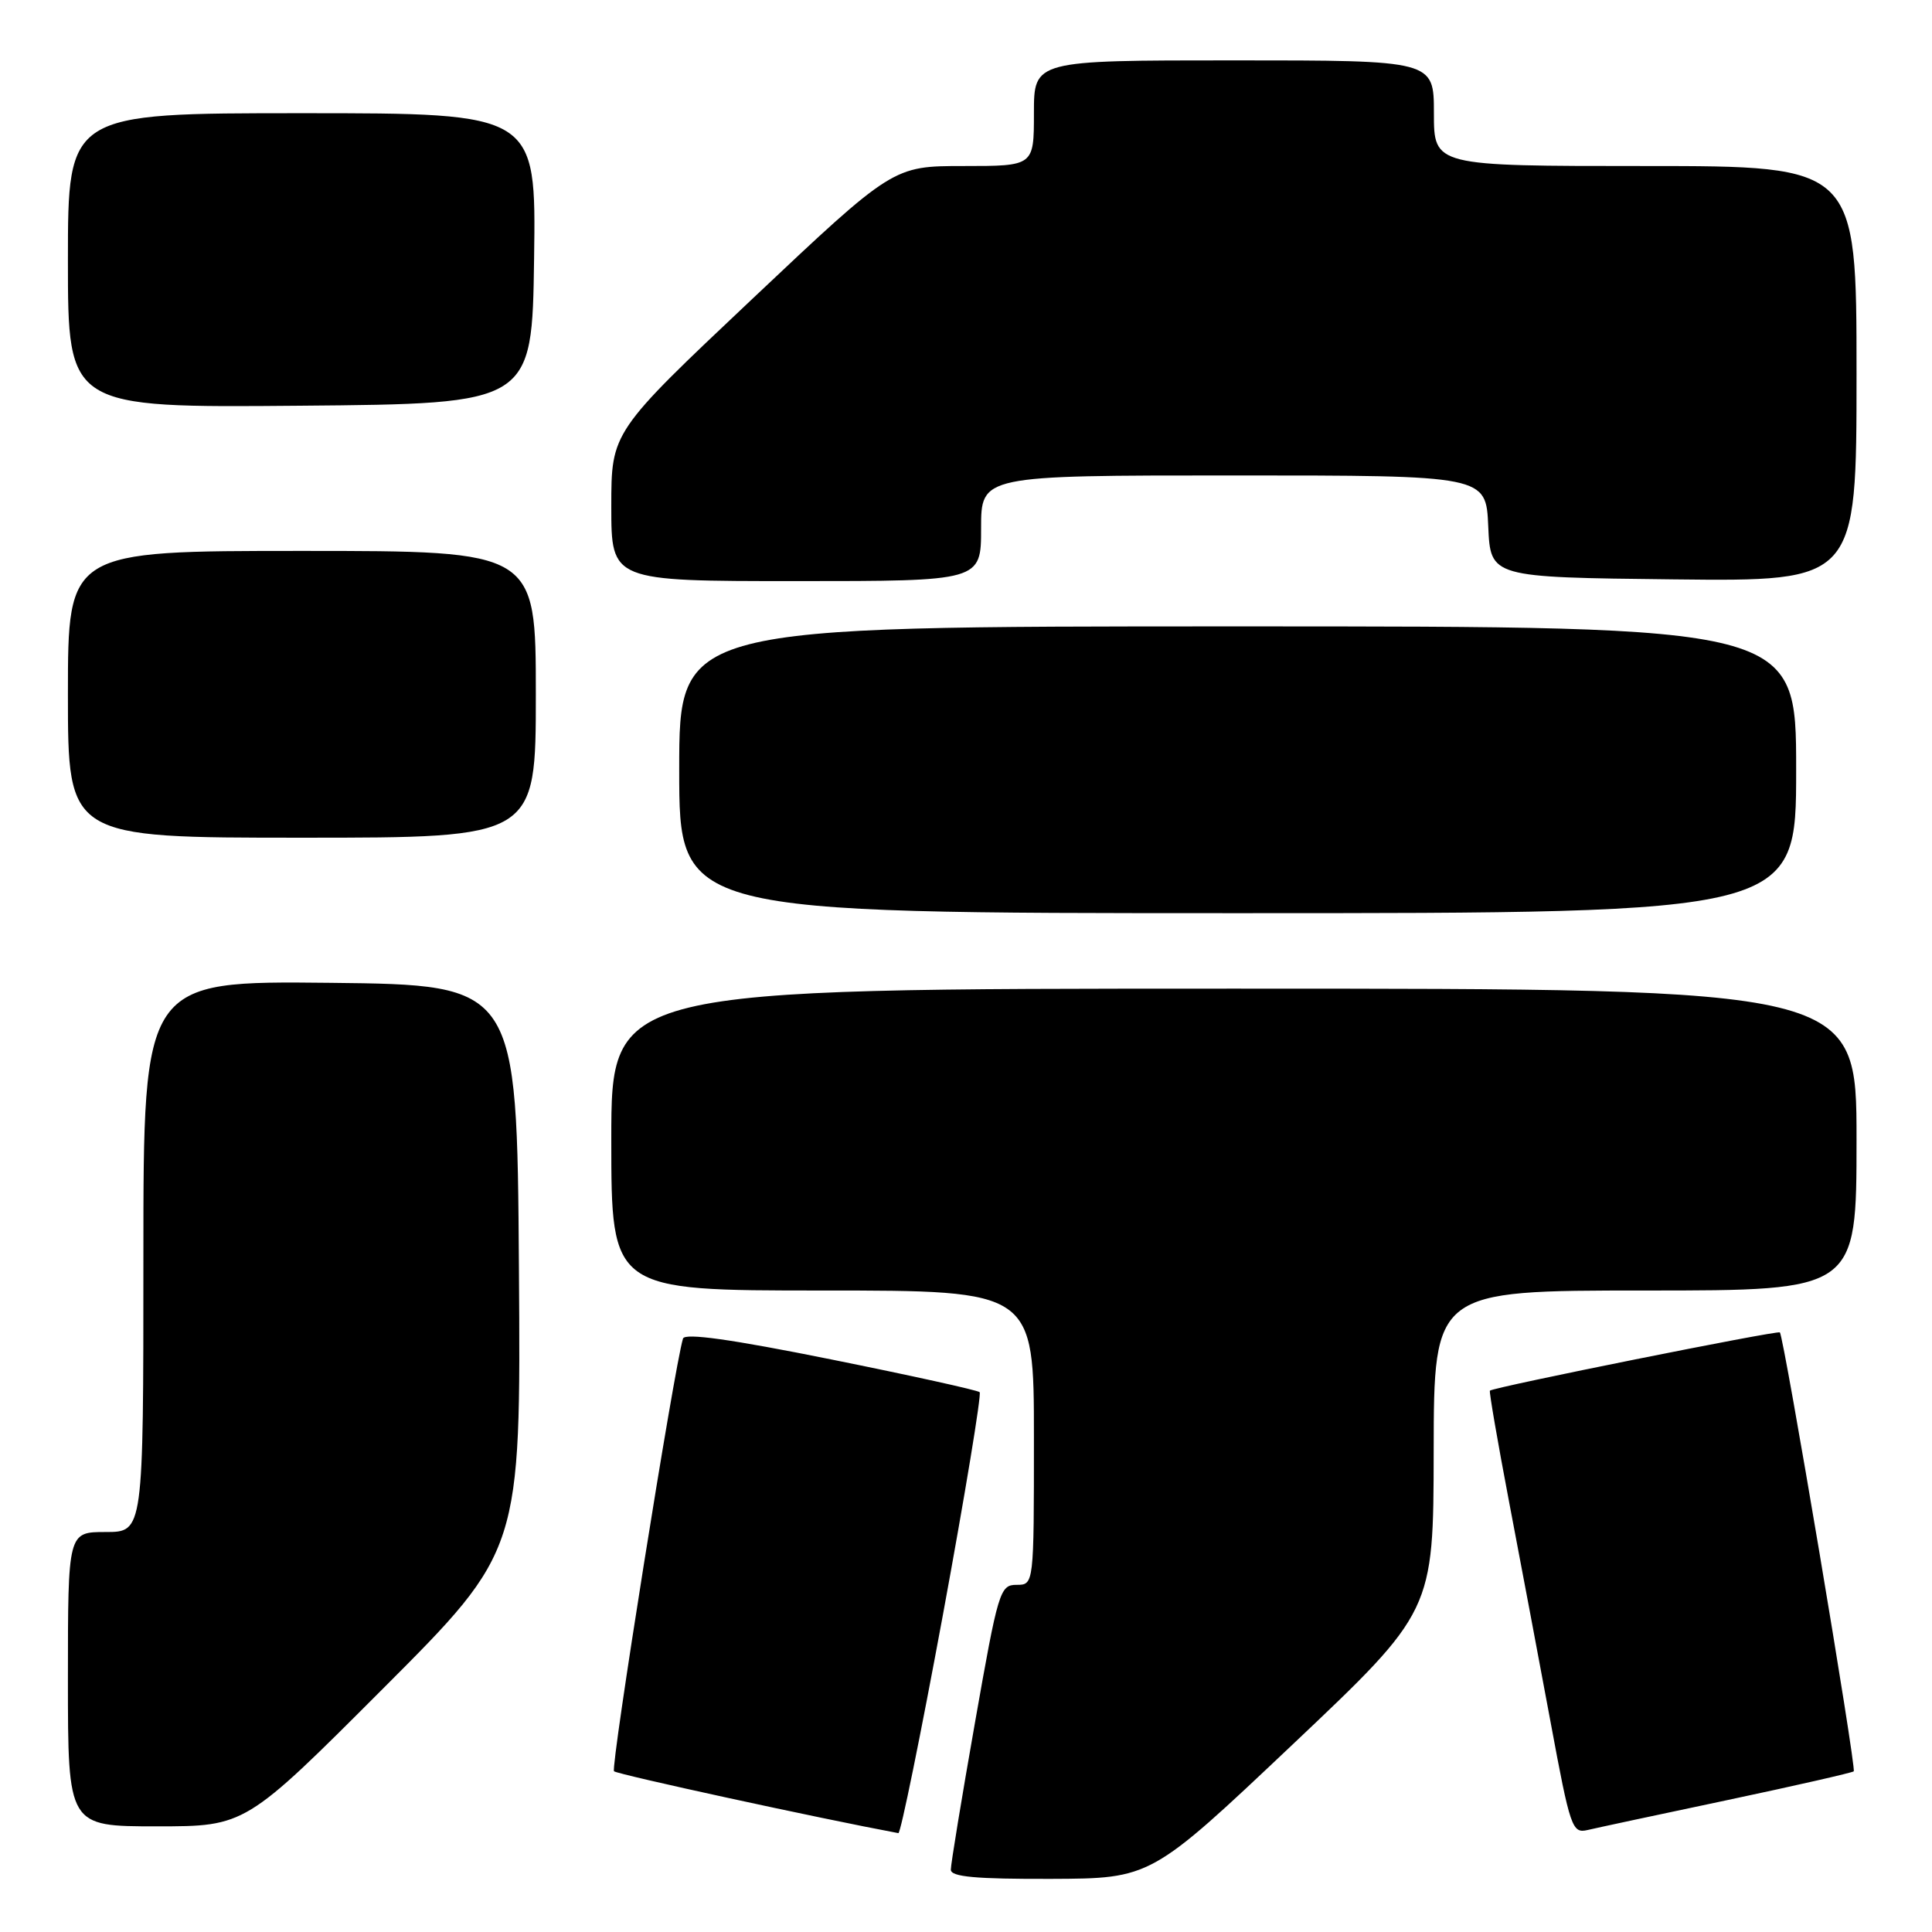 <?xml version="1.0" encoding="UTF-8" standalone="no"?>
<!DOCTYPE svg PUBLIC "-//W3C//DTD SVG 1.1//EN" "http://www.w3.org/Graphics/SVG/1.1/DTD/svg11.dtd" >
<svg xmlns="http://www.w3.org/2000/svg" xmlns:xlink="http://www.w3.org/1999/xlink" version="1.1" viewBox="0 0 256 256">
 <g >
 <path fill="currentColor"
d=" M 171.22 231.21 C 189.94 213.50 189.94 213.50 189.97 192.25 C 190.00 171.00 190.00 171.00 218.00 171.00 C 246.00 171.00 246.00 171.00 246.00 151.00 C 246.00 131.00 246.00 131.00 163.50 131.00 C 81.00 131.00 81.00 131.00 81.00 151.00 C 81.00 171.00 81.00 171.00 109.00 171.00 C 137.00 171.00 137.00 171.00 137.00 190.50 C 137.00 210.00 137.00 210.00 134.70 210.00 C 132.50 210.00 132.26 210.81 129.19 228.25 C 127.42 238.29 125.98 247.06 125.99 247.75 C 126.00 248.69 129.30 248.99 139.25 248.96 C 152.50 248.91 152.50 248.91 171.22 231.21 Z  M 124.94 213.98 C 127.88 198.02 130.07 184.74 129.81 184.47 C 129.54 184.21 120.66 182.25 110.08 180.12 C 96.88 177.46 90.73 176.60 90.50 177.37 C 89.34 181.15 80.88 234.22 81.36 234.70 C 81.79 235.12 108.67 240.97 119.04 242.90 C 119.34 242.95 121.99 229.94 124.94 213.98 Z  M 228.89 238.52 C 237.91 236.61 245.44 234.89 245.63 234.71 C 246.01 234.33 236.36 177.00 235.84 176.55 C 235.50 176.26 197.83 183.82 197.42 184.27 C 197.30 184.39 198.44 191.03 199.96 199.00 C 201.48 206.97 203.96 220.13 205.47 228.24 C 208.06 242.21 208.32 242.96 210.35 242.49 C 211.53 242.21 219.88 240.42 228.89 238.52 Z  M 50.77 223.73 C 69.02 205.46 69.02 205.46 68.76 167.98 C 68.50 130.50 68.50 130.50 43.75 130.23 C 19.00 129.97 19.00 129.97 19.00 166.48 C 19.00 203.00 19.00 203.00 14.00 203.00 C 9.00 203.00 9.00 203.00 9.00 222.50 C 9.00 242.00 9.00 242.00 20.76 242.00 C 32.52 242.00 32.52 242.00 50.77 223.73 Z  M 238.00 102.00 C 238.00 83.00 238.00 83.00 164.00 83.00 C 90.00 83.00 90.00 83.00 90.00 102.00 C 90.00 121.00 90.00 121.00 164.00 121.00 C 238.00 121.00 238.00 121.00 238.00 102.00 Z  M 71.00 92.00 C 71.00 73.00 71.00 73.00 40.00 73.00 C 9.00 73.00 9.00 73.00 9.00 92.00 C 9.00 111.00 9.00 111.00 40.00 111.00 C 71.00 111.00 71.00 111.00 71.00 92.00 Z  M 130.00 70.00 C 130.00 63.00 130.00 63.00 163.45 63.00 C 196.91 63.00 196.91 63.00 197.20 69.75 C 197.50 76.50 197.50 76.50 221.75 76.77 C 246.00 77.04 246.00 77.04 246.00 49.52 C 246.00 22.00 246.00 22.00 218.00 22.00 C 190.00 22.00 190.00 22.00 190.00 15.00 C 190.00 8.00 190.00 8.00 163.50 8.00 C 137.00 8.00 137.00 8.00 137.00 15.00 C 137.00 22.00 137.00 22.00 127.67 22.00 C 118.34 22.00 118.34 22.00 99.67 39.62 C 81.00 57.24 81.00 57.24 81.00 67.12 C 81.00 77.00 81.00 77.00 105.50 77.00 C 130.00 77.00 130.00 77.00 130.00 70.00 Z  M 70.77 34.25 C 71.04 15.00 71.04 15.00 40.02 15.00 C 9.00 15.00 9.00 15.00 9.00 34.51 C 9.00 54.03 9.00 54.03 39.75 53.76 C 70.50 53.50 70.50 53.50 70.77 34.25 Z "/>
</g>
</svg>